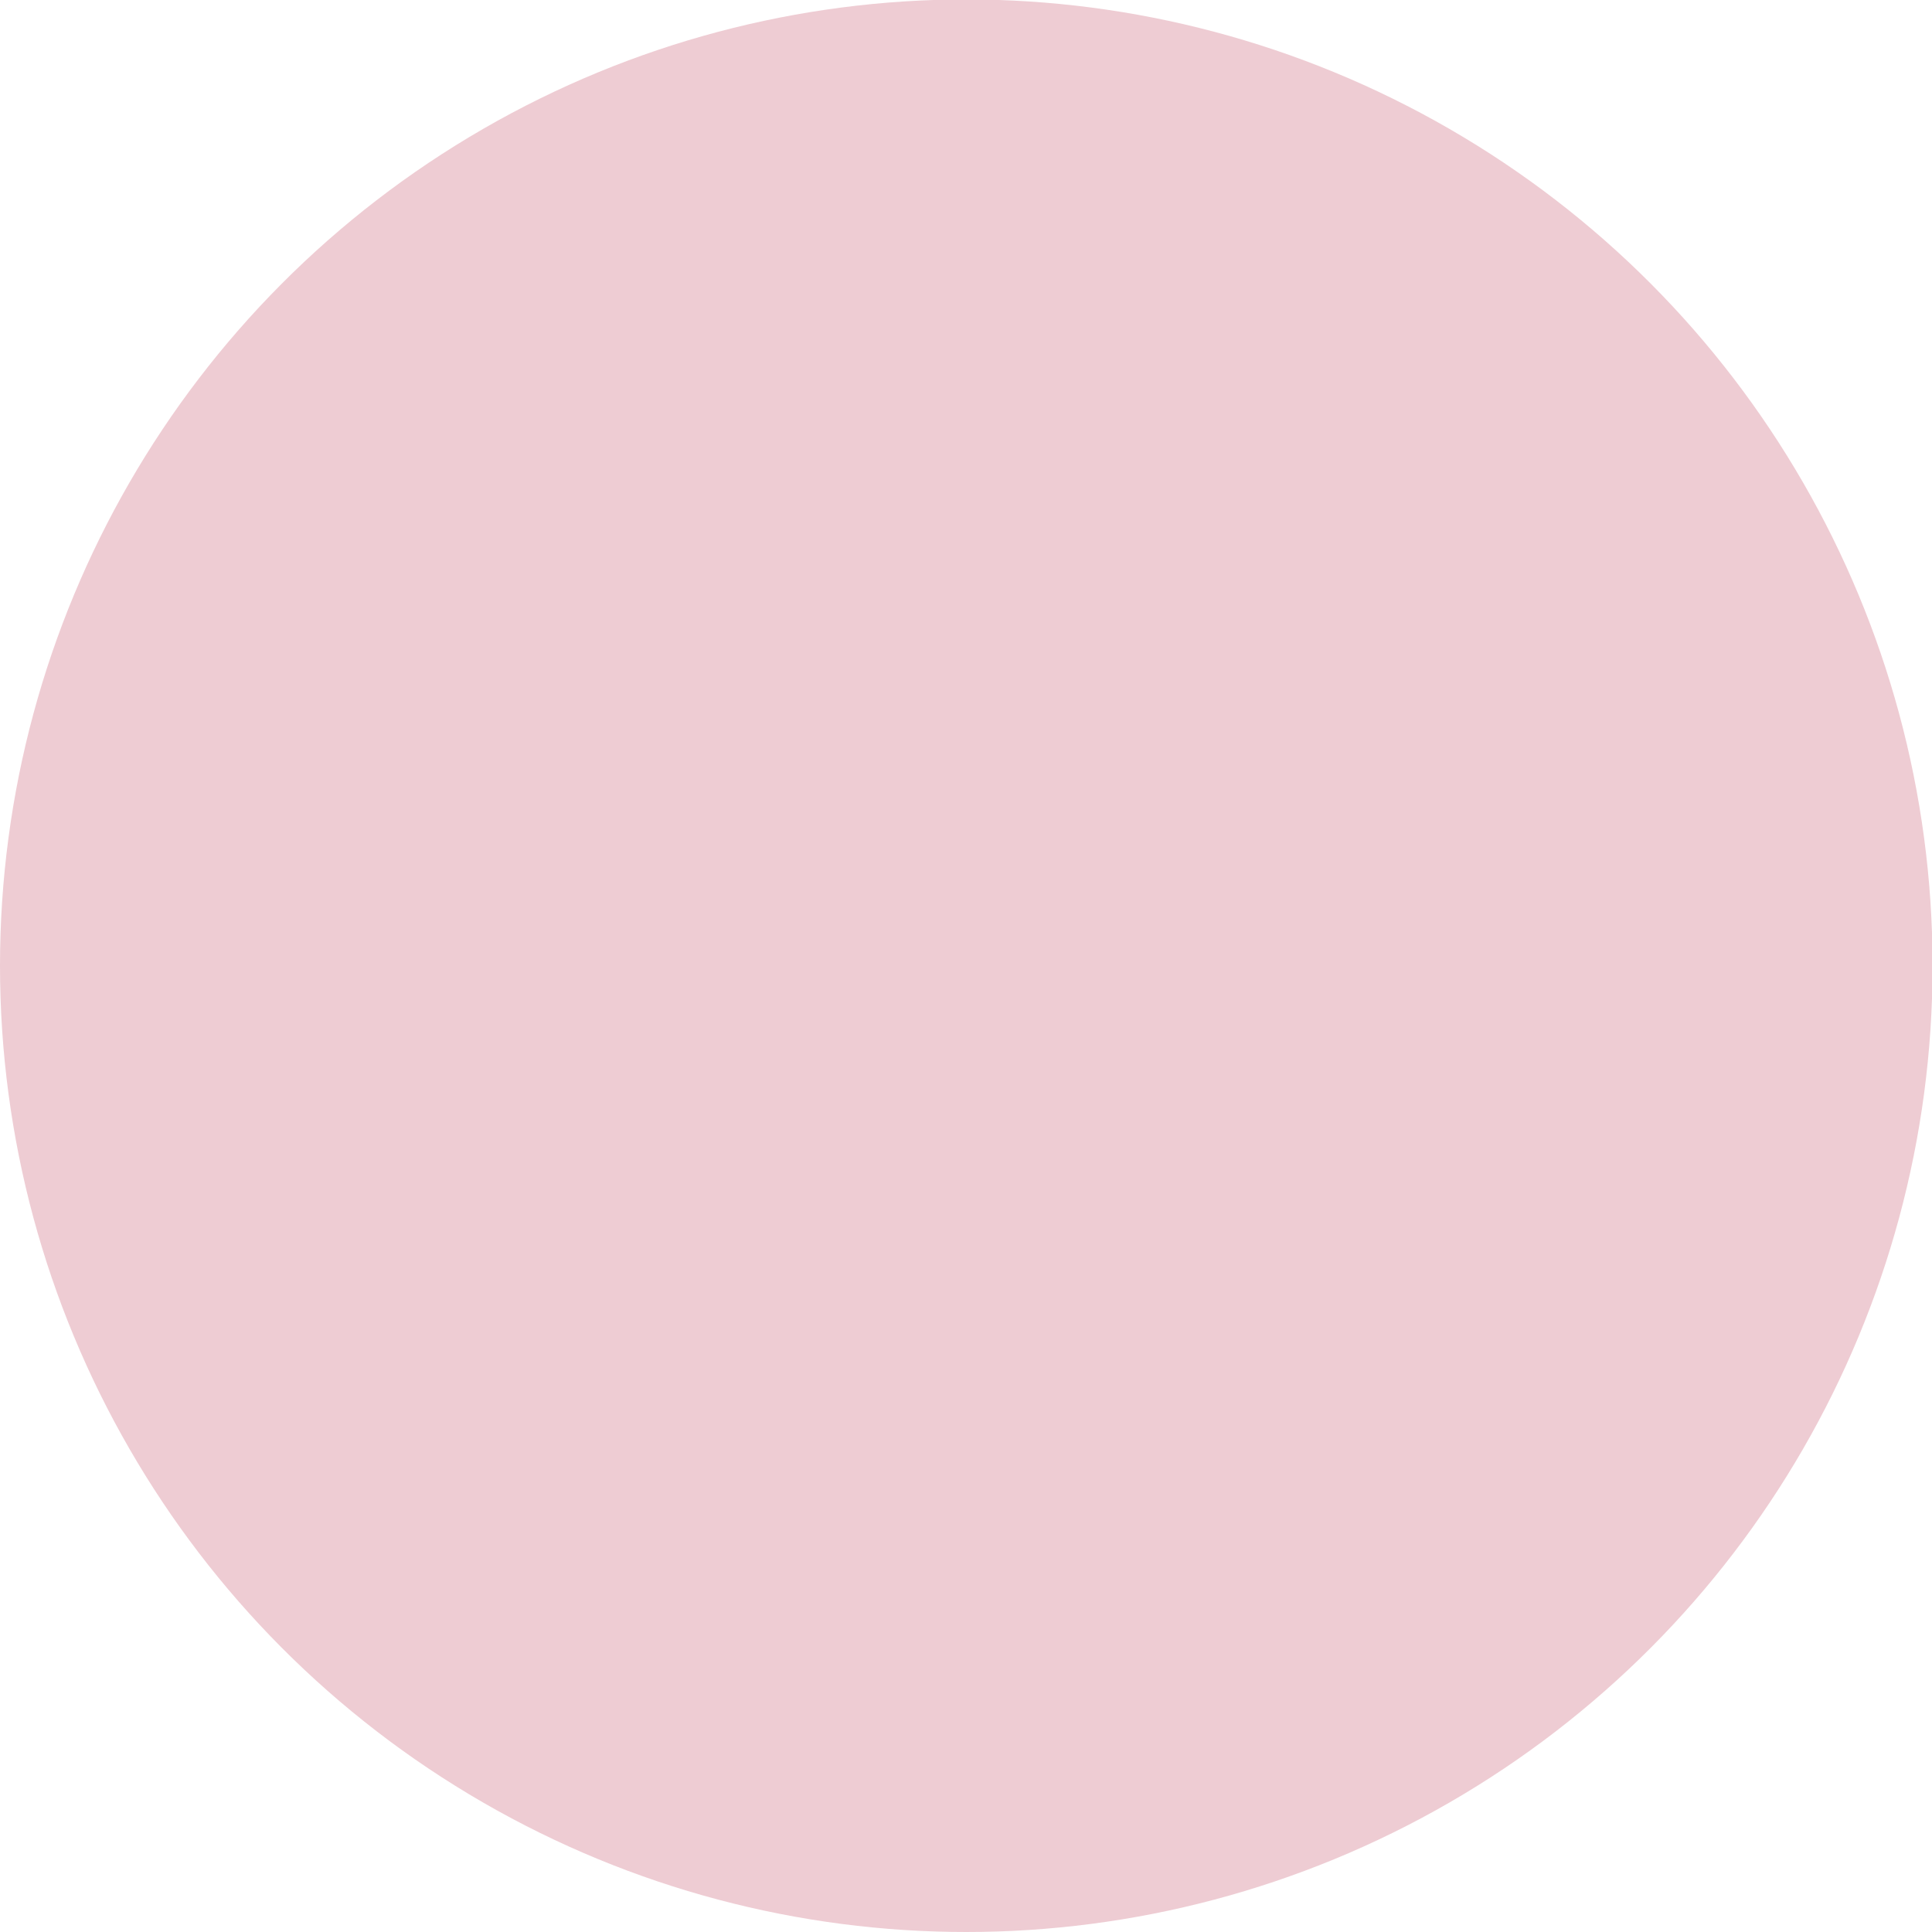<?xml version="1.0" encoding="UTF-8" standalone="no"?>
<!-- Created with Inkscape (http://www.inkscape.org/) -->

<svg
   width="3.427mm"
   height="3.427mm"
   viewBox="0 0 3.427 3.427"
   version="1.1"
   id="svg47836"
   inkscape:export-filename="sliderGrabbed.png"
   inkscape:export-xdpi="400"
   inkscape:export-ydpi="400"
   inkscape:version="1.2.2 (b0a8486541, 2022-12-01)"
   sodipodi:docname="sliderHover.svg"
   xmlns:inkscape="http://www.inkscape.org/namespaces/inkscape"
   xmlns:sodipodi="http://sodipodi.sourceforge.net/DTD/sodipodi-0.dtd"
   xmlns="http://www.w3.org/2000/svg"
   xmlns:svg="http://www.w3.org/2000/svg">
  <sodipodi:namedview
     id="namedview47838"
     pagecolor="#ffffff"
     bordercolor="#000000"
     borderopacity="0.25"
     inkscape:showpageshadow="2"
     inkscape:pageopacity="0.0"
     inkscape:pagecheckerboard="0"
     inkscape:deskcolor="#d1d1d1"
     inkscape:document-units="mm"
     showgrid="false"
     inkscape:zoom="20.738532"
     inkscape:cx="9.7644325"
     inkscape:cy="5.3523556"
     inkscape:window-width="1366"
     inkscape:window-height="699"
     inkscape:window-x="0"
     inkscape:window-y="0"
     inkscape:window-maximized="1"
     inkscape:current-layer="layer1" />
  <defs
     id="defs47833" />
  <g
     inkscape:label="Layer 1"
     inkscape:groupmode="layer"
     id="layer1"
     transform="translate(-57.686,-70.957)">
    <circle
       style="fill:#eeccd3;fill-opacity:1;stroke:#ffa23e;stroke-width:0;stroke-linecap:round;stroke-linejoin:miter;stroke-dasharray:none;stroke-dashoffset:0;stroke-opacity:1"
       id="path47738-2"
       cx="59.4"
       cy="72.67"
       r="1.714" />
  </g>
</svg>
